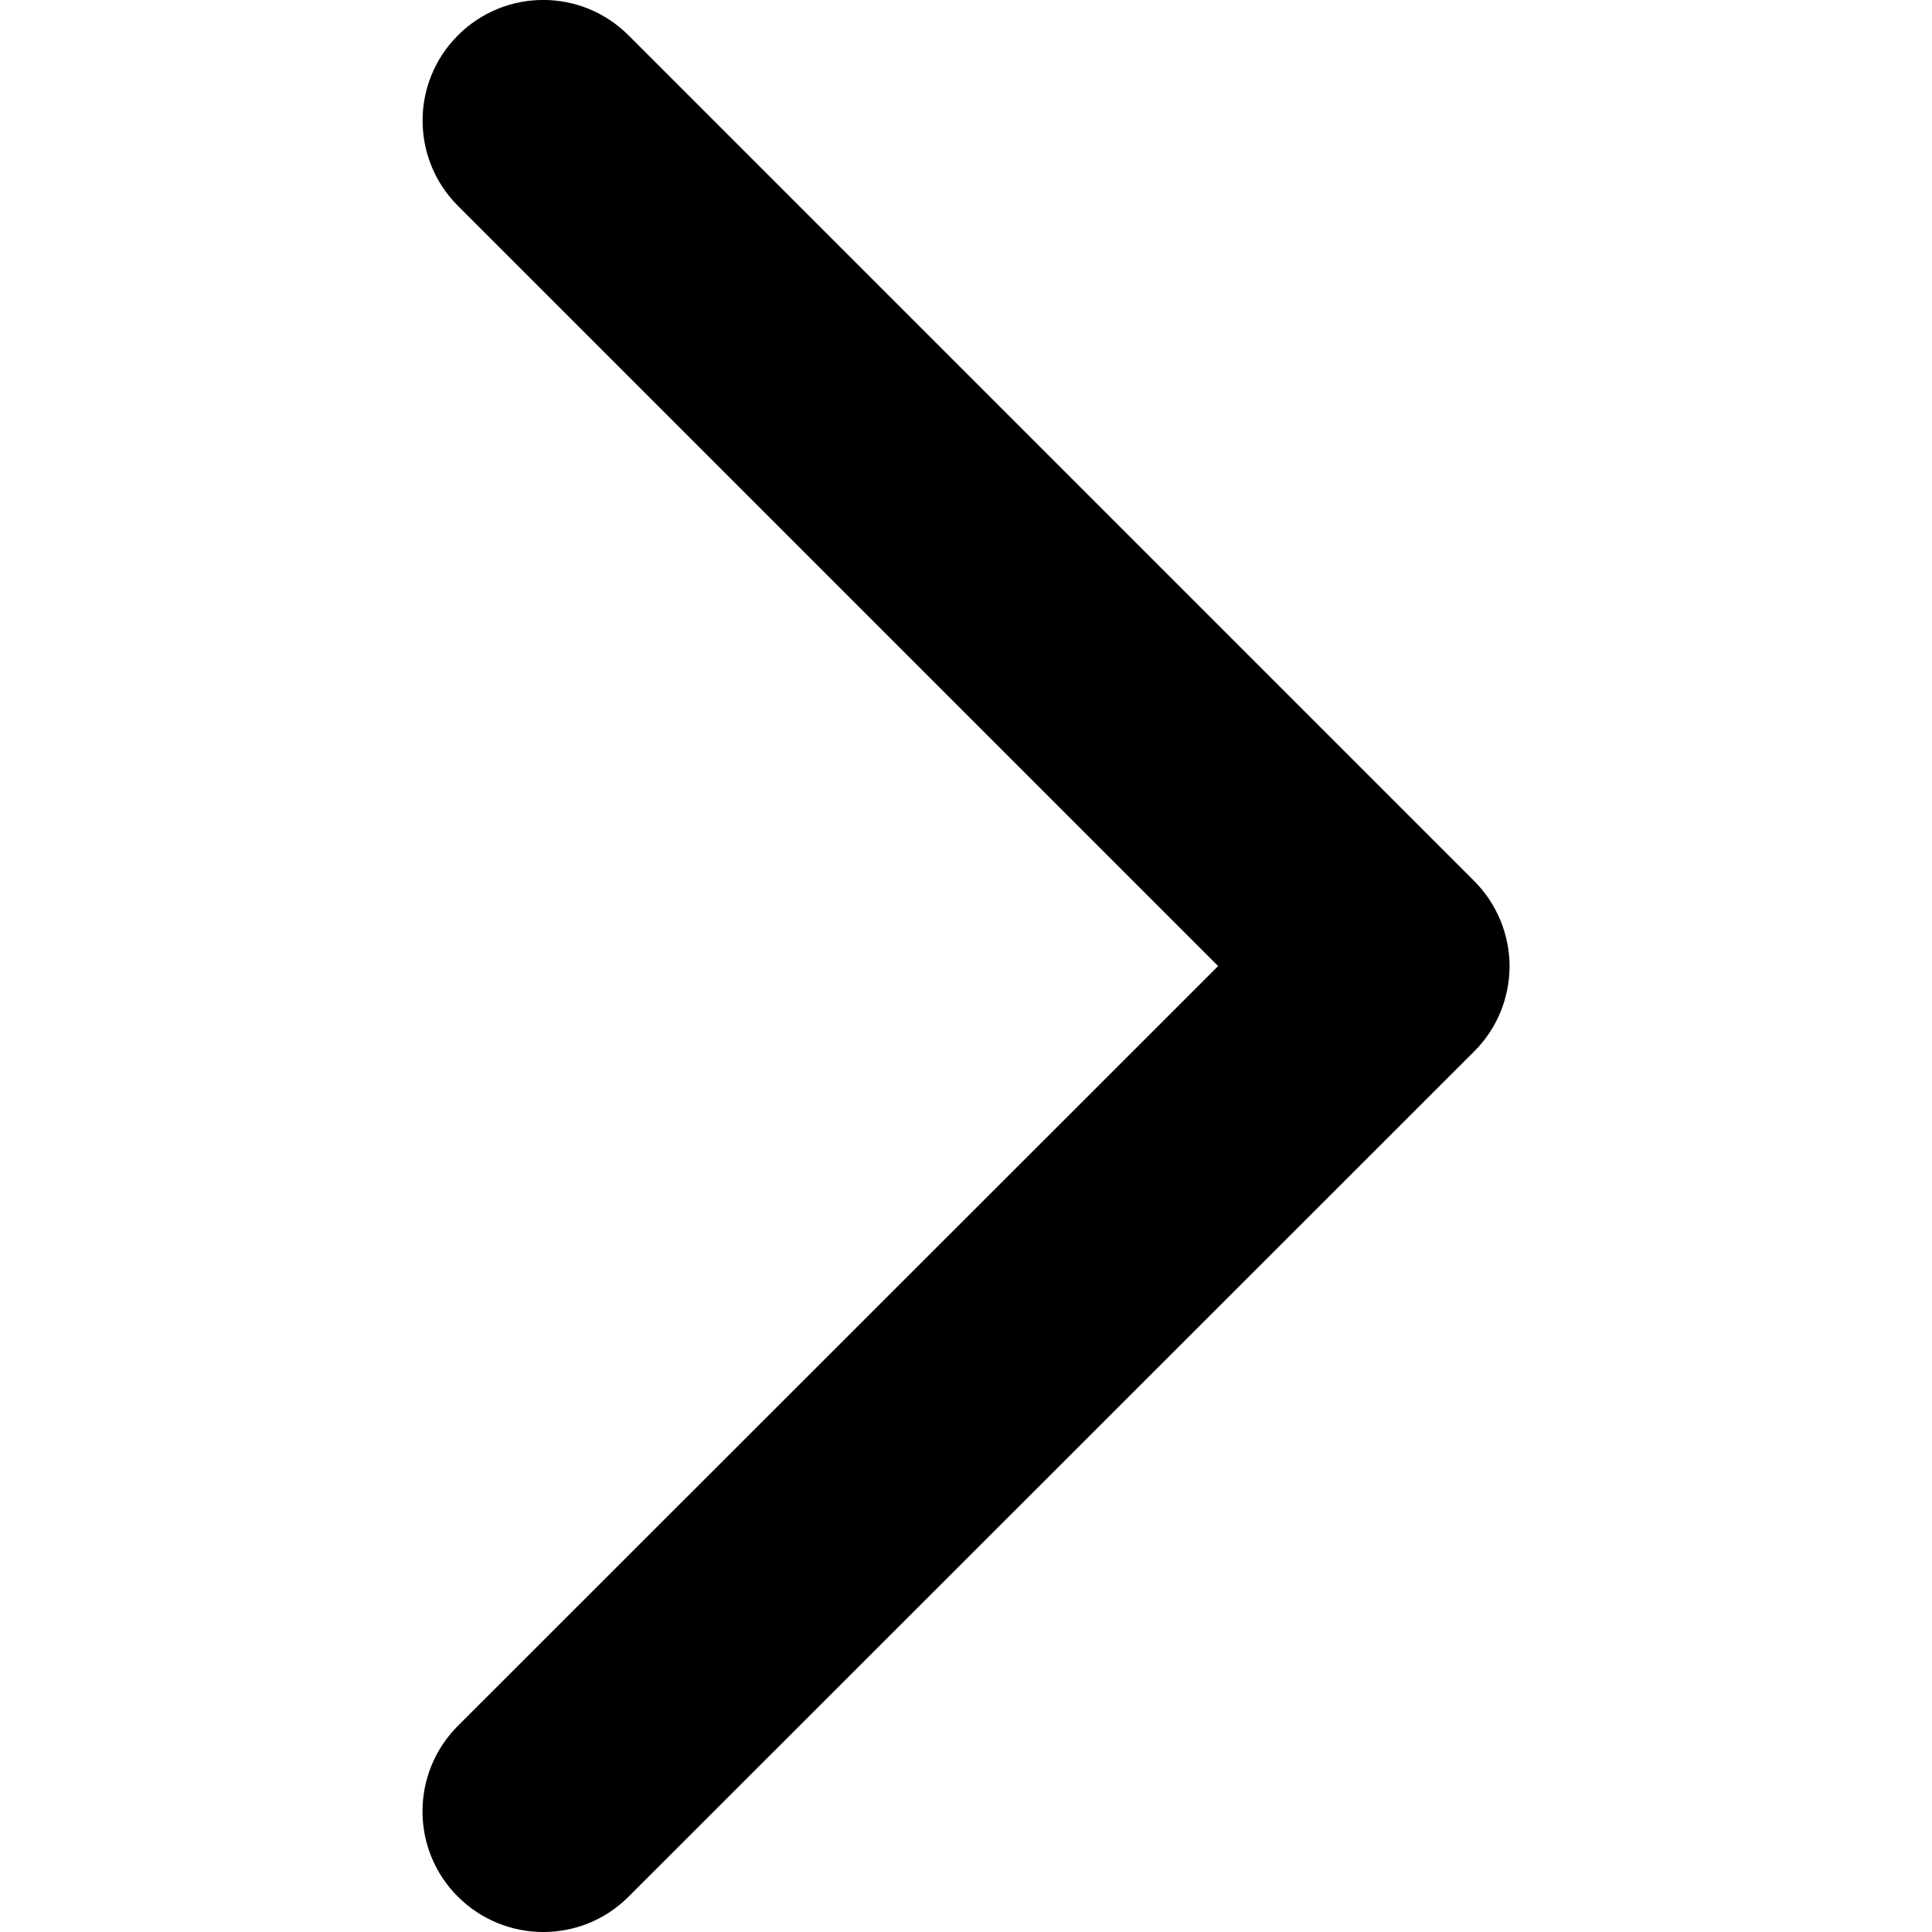 <svg height="28" viewBox="0 0 32 32" width="28" xmlns="http://www.w3.org/2000/svg" >
<path fill="currentColor" d="m25.003 16c0 .531-.209 1.038-.584 1.413l-14.009 14.003c-.781.781-2.047.778-2.828-.003s-.778-2.047.003-2.828l12.591-12.584-12.591-12.591c-.781-.781-.781-2.044 0-2.825s2.044-.781 2.825 0l14.003 14.003c.375.372.587.881.591 1.413z"></path>
</svg>